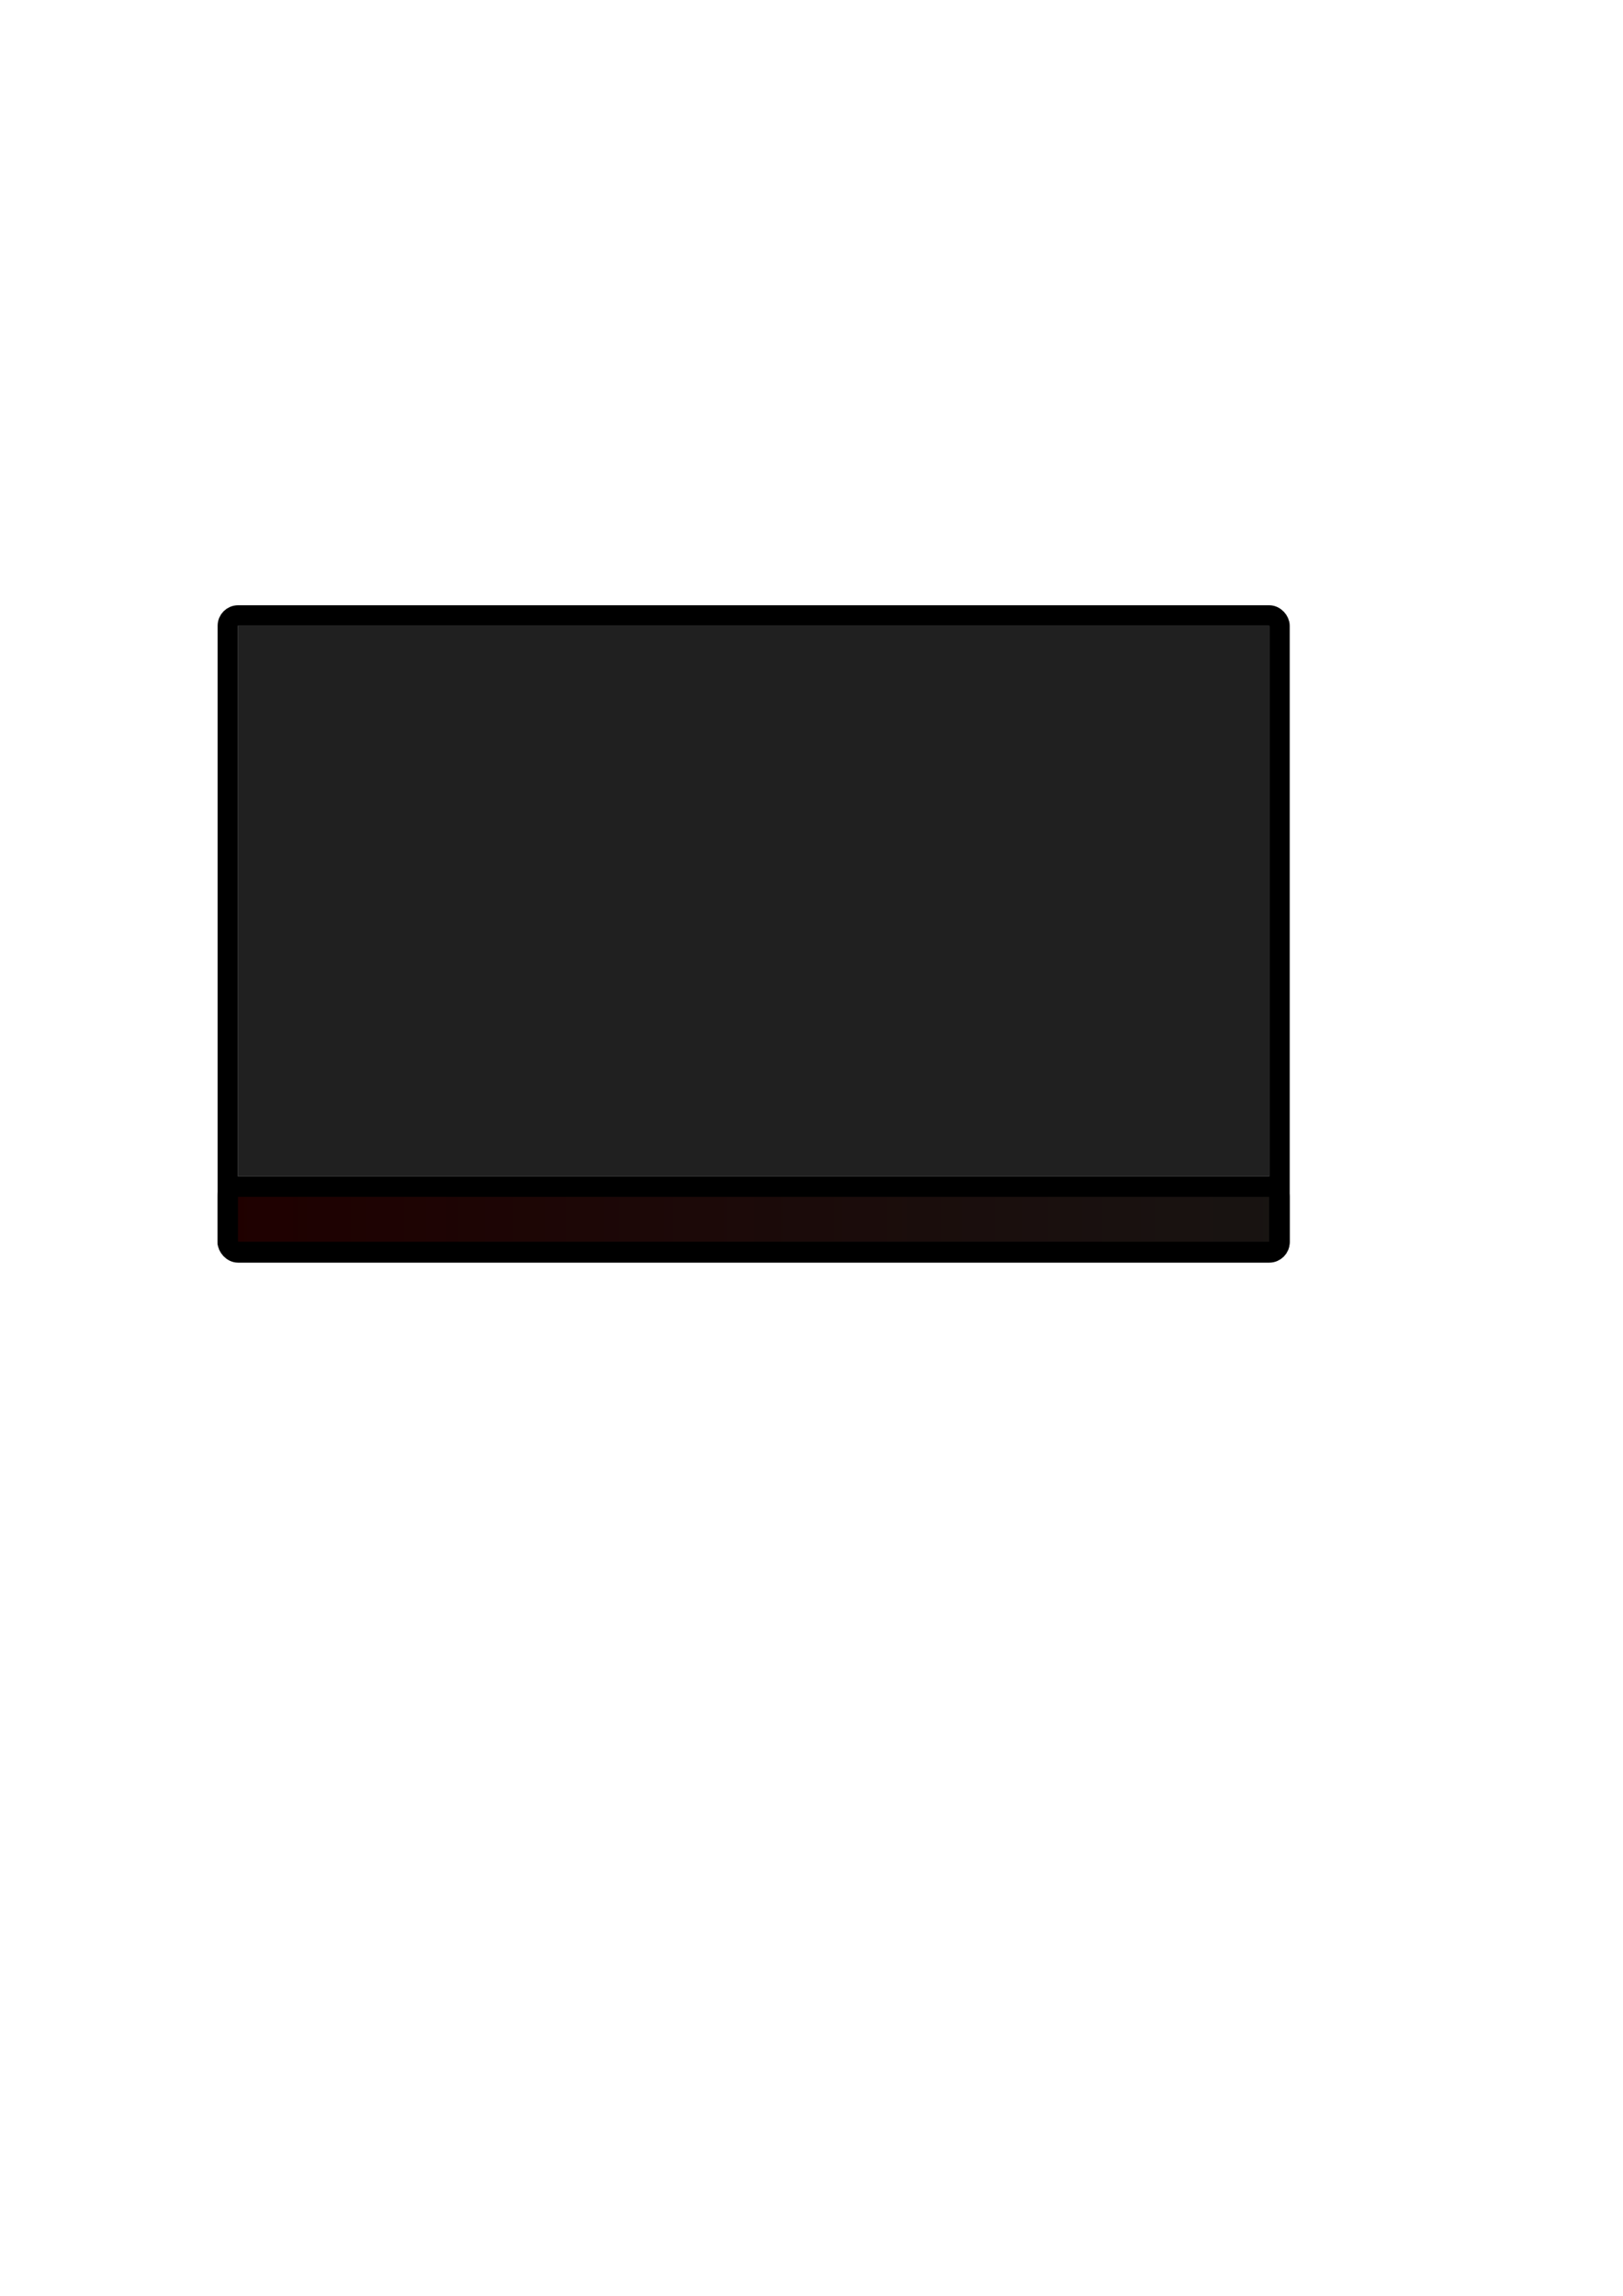 <?xml version="1.0" encoding="UTF-8" standalone="no"?>
<!-- Created with Inkscape (http://www.inkscape.org/) -->

<svg
   xmlns:dc="http://purl.org/dc/elements/1.1/"
   xmlns:cc="http://creativecommons.org/ns#"
   xmlns:rdf="http://www.w3.org/1999/02/22-rdf-syntax-ns#"
   xmlns:svg="http://www.w3.org/2000/svg"
   xmlns="http://www.w3.org/2000/svg"
   xmlns:xlink="http://www.w3.org/1999/xlink"
   xmlns:sodipodi="http://sodipodi.sourceforge.net/DTD/sodipodi-0.dtd"
   xmlns:inkscape="http://www.inkscape.org/namespaces/inkscape"
   width="210mm"
   height="297mm"
   id="svg2"
   version="1.1"
   inkscape:version="0.48.4 r9939"
   sodipodi:docname="Neues Dokument 1">
  <defs
     id="defs4">
    <linearGradient
       id="linearGradient3757">
      <stop
         style="stop-color:#1f0000;stop-opacity:1;"
         offset="0"
         id="stop3759" />
      <stop
         id="stop3765"
         offset="1"
         style="stop-color:#181412;stop-opacity:1;" />
    </linearGradient>
    <linearGradient
       inkscape:collect="always"
       xlink:href="#linearGradient3757"
       id="linearGradient3763"
       x1="106.117"
       y1="592.743"
       x2="630.789"
       y2="592.743"
       gradientUnits="userSpaceOnUse" />
  </defs>
  <sodipodi:namedview
     id="base"
     pagecolor="#ffffff"
     bordercolor="#666666"
     borderopacity="1.0"
     inkscape:pageopacity="0.0"
     inkscape:pageshadow="2"
     inkscape:zoom="1.4"
     inkscape:cx="429.68283"
     inkscape:cy="601.0063"
     inkscape:document-units="px"
     inkscape:current-layer="layer1"
     showgrid="false"
     inkscape:window-width="1680"
     inkscape:window-height="1027"
     inkscape:window-x="1392"
     inkscape:window-y="-8"
     inkscape:window-maximized="1" />
  <g
     inkscape:label="Ebene 1"
     inkscape:groupmode="layer"
     id="layer1">
    <rect
       style="fill:none;stroke:#000000;stroke-width:10;stroke-linejoin:miter;stroke-miterlimit:4;stroke-opacity:1;stroke-dasharray:none"
       id="rect2985"
       width="514.286"
       height="311.429"
       x="111.429"
       y="300.934"
       rx="5"
       ry="5"
       inkscape:export-filename="G:\Mikes_SkyDrive\Dokumente\AndroidStudioProjects\oMRC\app\src\main\res\drawable\toggle_underline_off.png"
       inkscape:export-xdpi="90"
       inkscape:export-ydpi="90" />
    <rect
       style="fill:url(#linearGradient3763);fill-opacity:1;fill-rule:nonzero;stroke:#000000;stroke-width:10;stroke-linejoin:miter;stroke-miterlimit:4;stroke-opacity:1;stroke-dasharray:none"
       id="rect3755"
       width="514.294"
       height="31.946"
       x="111.369"
       y="580.179"
       rx="5"
       ry="5"
       inkscape:export-filename="G:\Mikes_SkyDrive\Dokumente\AndroidStudioProjects\oMRC\app\src\main\res\drawable\toggle_underline_off.png"
       inkscape:export-xdpi="90"
       inkscape:export-ydpi="90" />
    <rect
       style="fill:#202020;fill-opacity:1;stroke:none"
       id="rect3767"
       width="504.323"
       height="269.482"
       x="116.415"
       y="305.737"
       inkscape:export-filename="G:\Mikes_SkyDrive\Dokumente\AndroidStudioProjects\oMRC\app\src\main\res\drawable\toggle_underline_off.png"
       inkscape:export-xdpi="90"
       inkscape:export-ydpi="90" />
  </g>
</svg>
